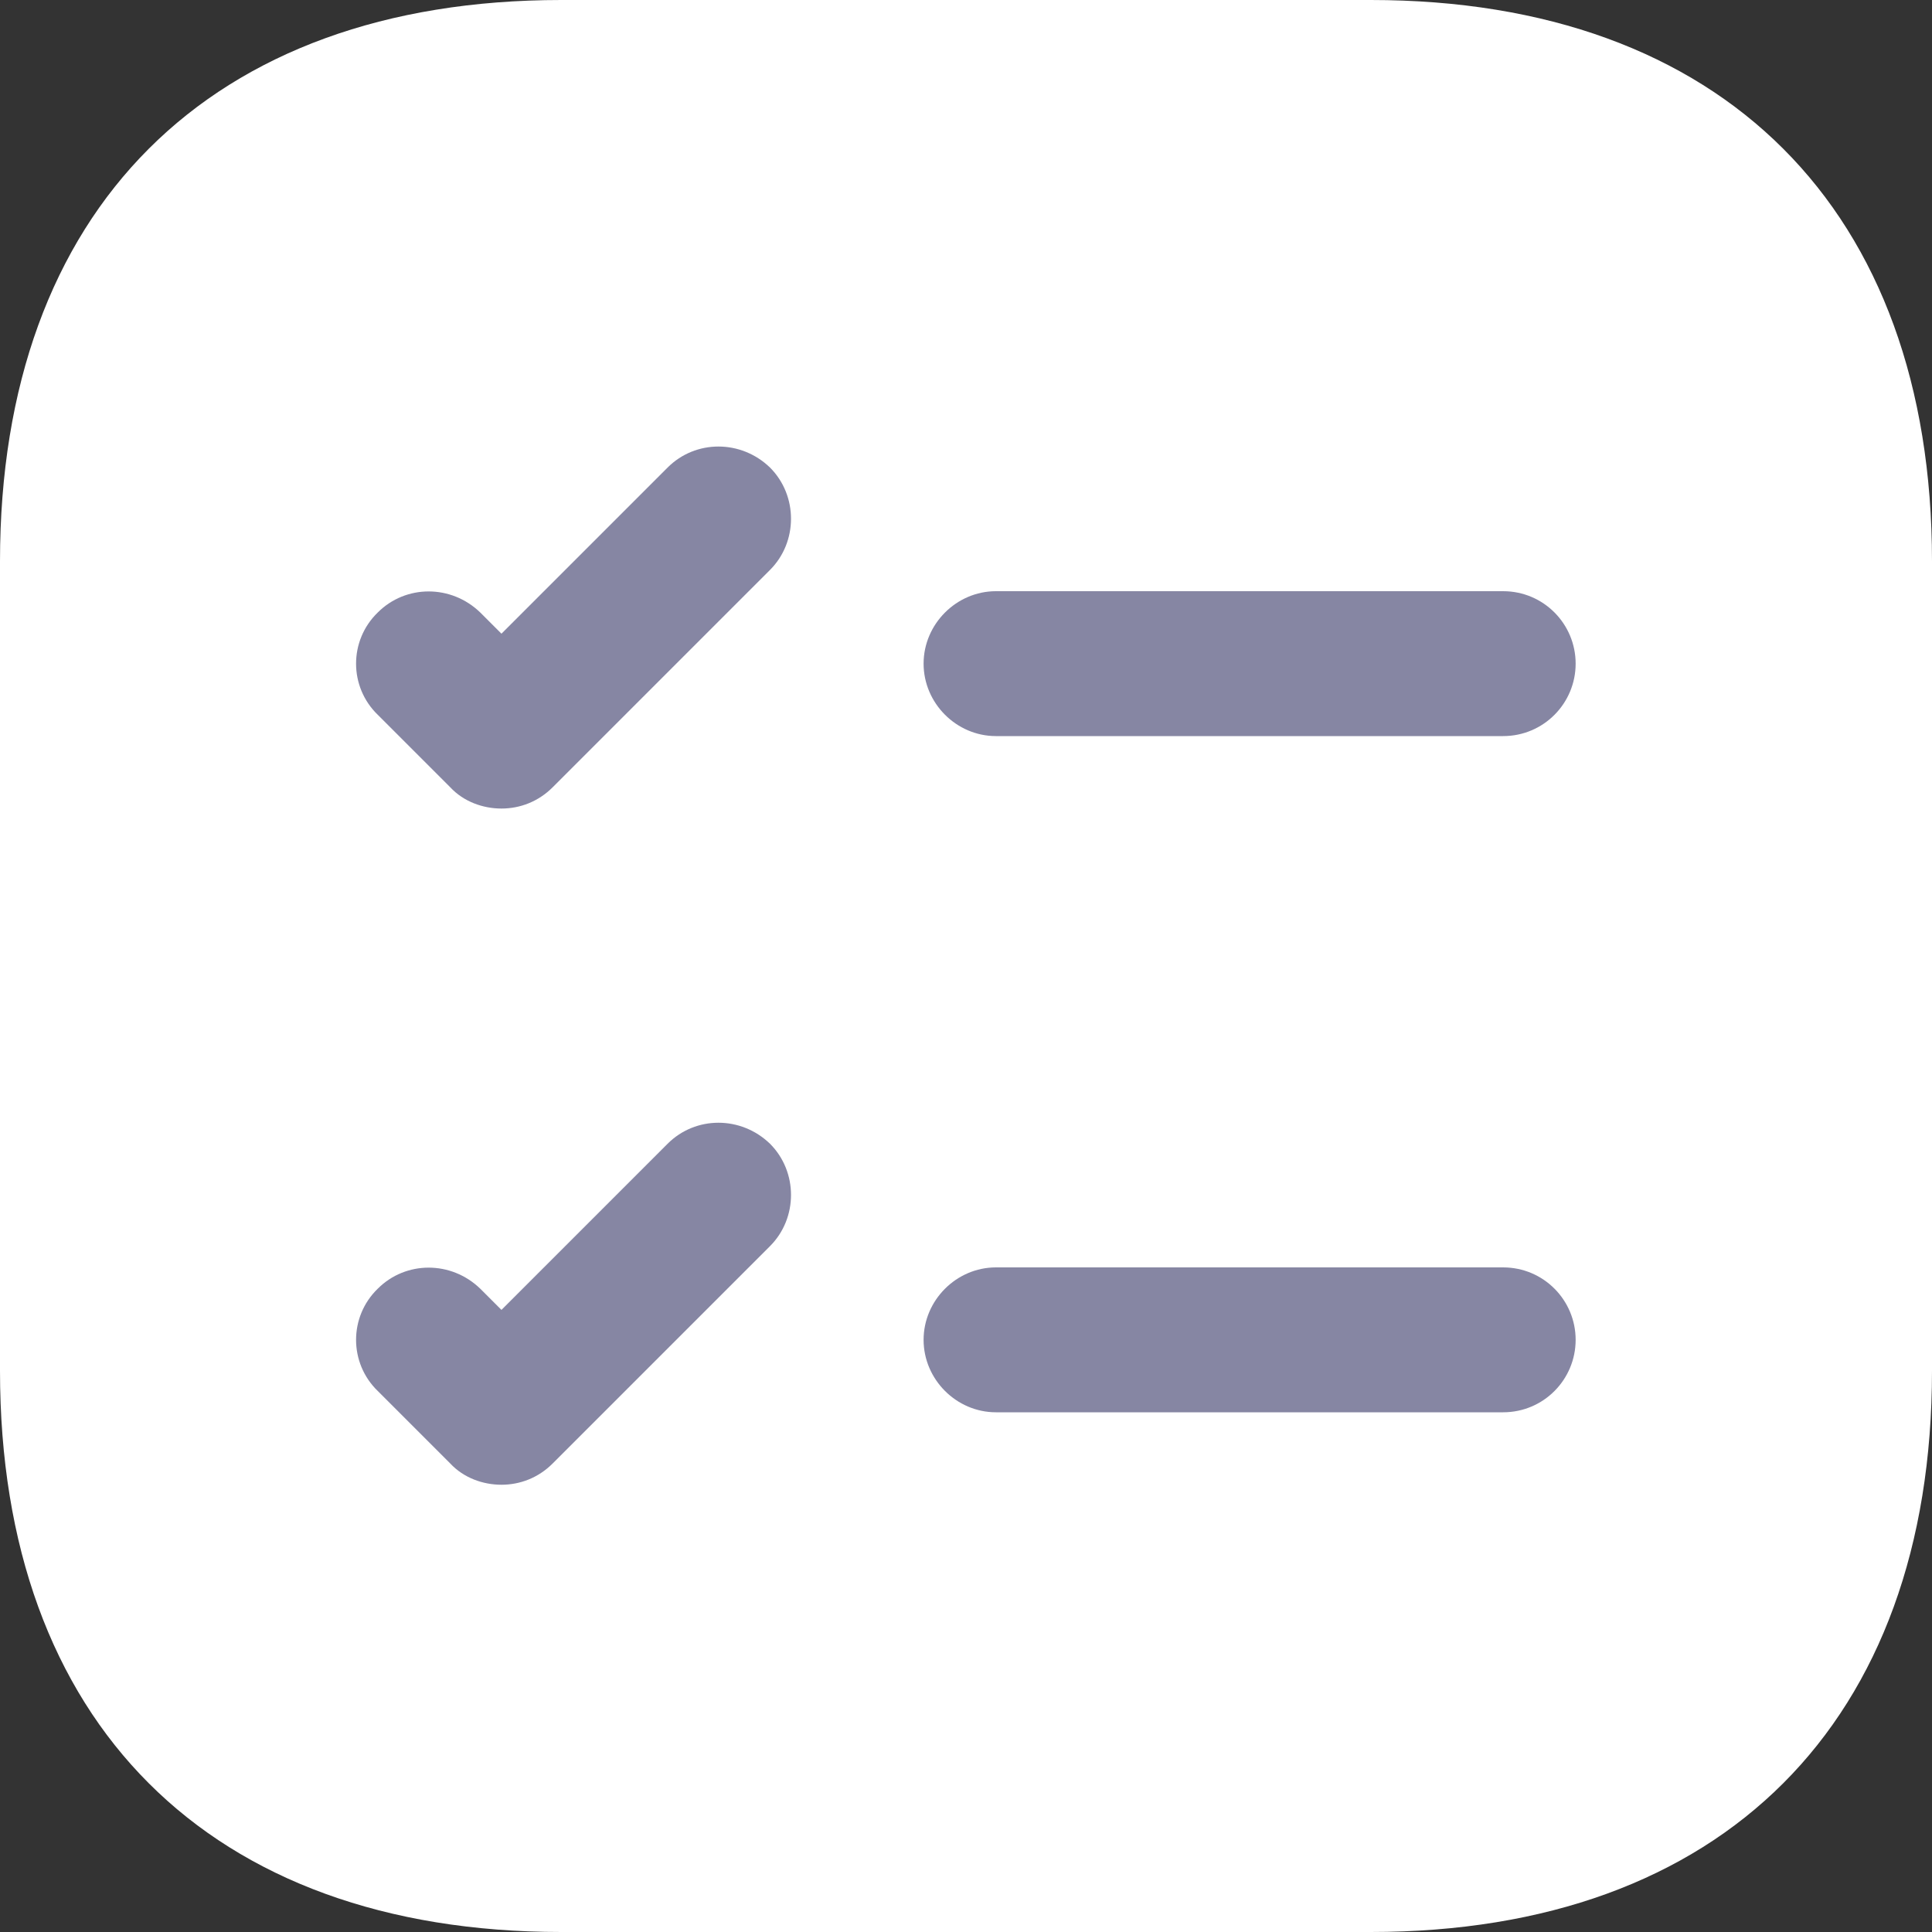 <svg width="20" height="20" viewBox="0 0 20 20" fill="none" xmlns="http://www.w3.org/2000/svg">
<rect x="0" y="0" width="20" height="20" fill="#333333" stroke="none"/>
<path d="M14.19 0H5.81C2.17 0 0 2.17 0 5.81V14.19C0 17.83 2.17 20 5.81 20H14.19C17.83 20 20 17.83 20 14.19V5.81C20 2.17 17.83 0 14.19 0Z" fill="white"/>
<path d="M16.311 6.87C16.311 7.28 15.98 7.62 15.56 7.62H10.31C9.901 7.62 9.561 7.28 9.561 6.87C9.561 6.46 9.901 6.12 10.31 6.12H15.56C15.98 6.12 16.311 6.46 16.311 6.87Z" fill="#8686A3"/>
<path d="M7.971 5.9L5.721 8.15C5.571 8.3 5.381 8.37 5.191 8.37C5.001 8.37 4.801 8.3 4.661 8.15L3.911 7.4C3.611 7.11 3.611 6.63 3.911 6.34C4.201 6.05 4.671 6.05 4.971 6.34L5.191 6.56L6.911 4.84C7.201 4.55 7.671 4.55 7.971 4.84C8.261 5.13 8.261 5.61 7.971 5.9Z" fill="#8686A3"/>
<path d="M16.311 13.87C16.311 14.28 15.98 14.62 15.56 14.62H10.31C9.901 14.62 9.561 14.28 9.561 13.87C9.561 13.46 9.901 13.12 10.31 13.12H15.56C15.98 13.12 16.311 13.46 16.311 13.87Z" fill="#8686A3"/>
<path d="M7.971 12.9L5.721 15.15C5.571 15.3 5.381 15.37 5.191 15.37C5.001 15.37 4.801 15.3 4.661 15.15L3.911 14.4C3.611 14.11 3.611 13.63 3.911 13.34C4.201 13.05 4.671 13.05 4.971 13.34L5.191 13.56L6.911 11.84C7.201 11.55 7.671 11.55 7.971 11.84C8.261 12.13 8.261 12.61 7.971 12.9Z" fill="#8686A3"/>
</svg>
